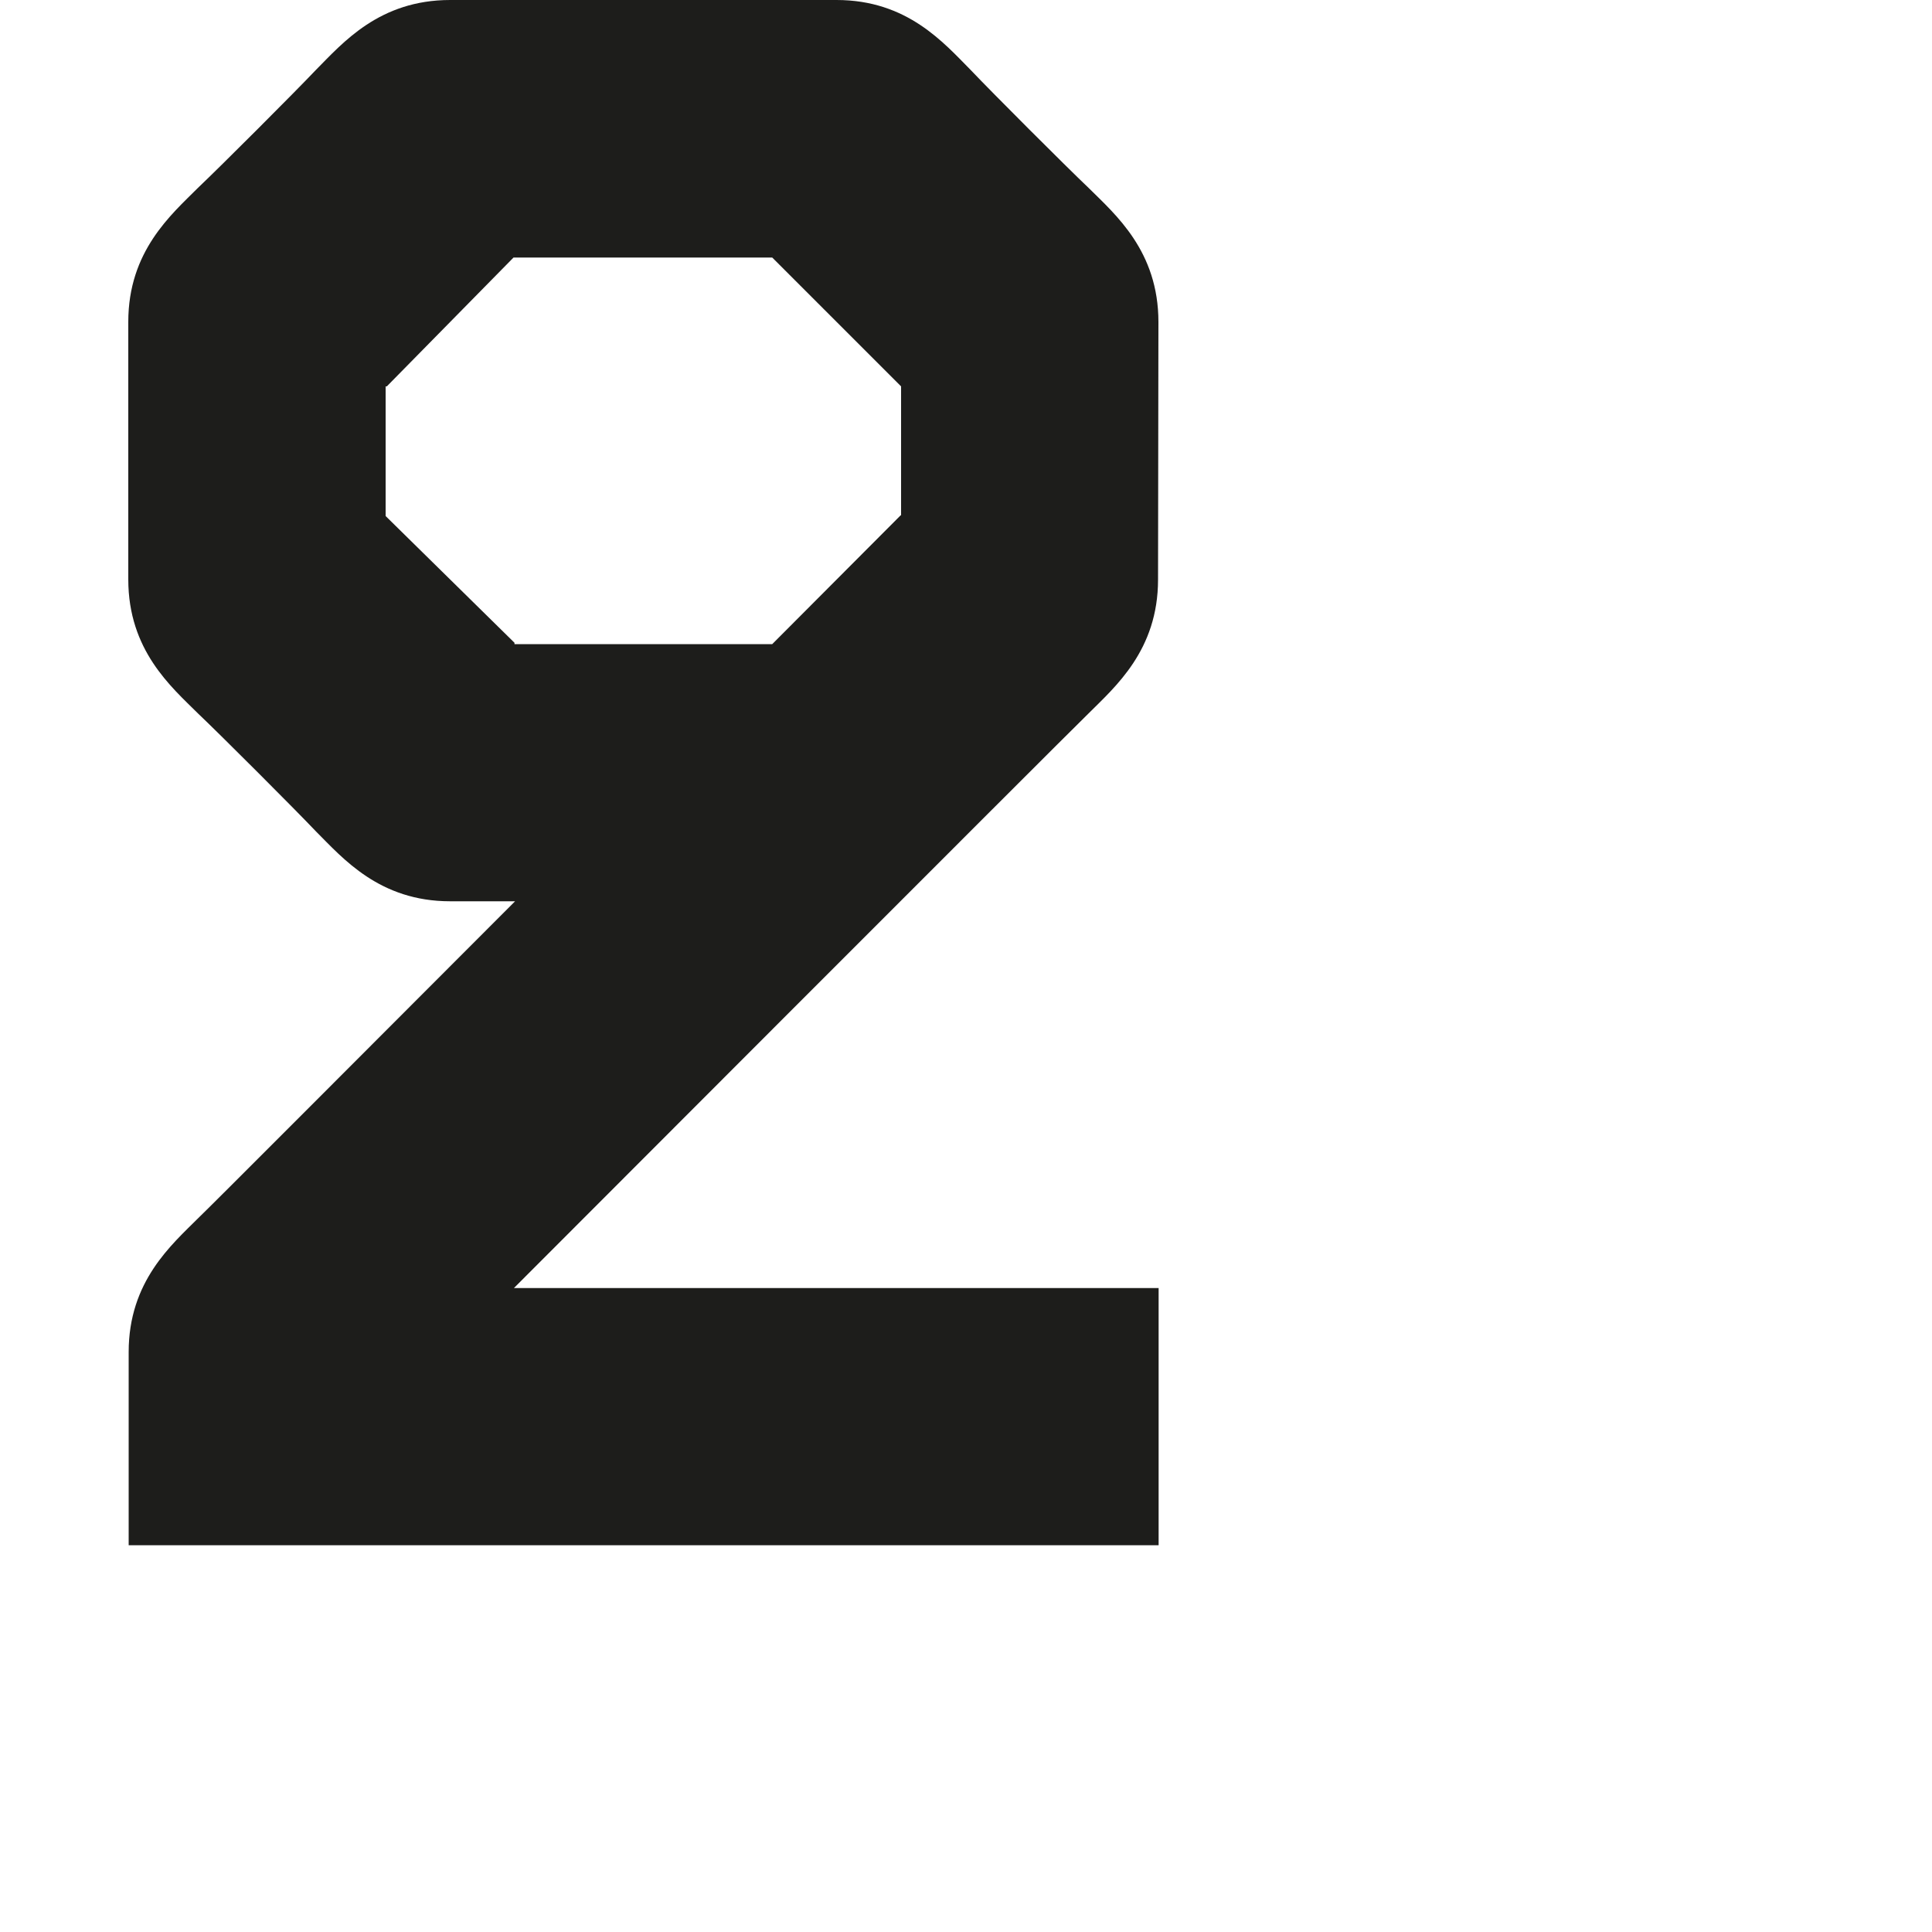 <?xml version="1.0" encoding="utf-8"?>
<!-- Generator: Adobe Illustrator 19.2.1, SVG Export Plug-In . SVG Version: 6.00 Build 0)  -->
<svg version="1.1" id="Calque_1" xmlns="http://www.w3.org/2000/svg" xmlns:xlink="http://www.w3.org/1999/xlink" x="0px" y="0px"
	 viewBox="0 0 1000 1000" style="enable-background:new 0 0 1000 1000;" xml:space="preserve">
<style type="text/css">
	.st0{fill:#1D1D1B;}
</style>
<path class="st0" d="M563.3,369.4c13.9-13.9,36.1-32.8,36.1-69.4c0,0,0.2-123.9,0.2-133.3c0-36.7-22.2-55.6-36.1-69.4
	c-11.7-11.1-50-49.4-61.1-61.1C488.5,22.2,469.6,0,433,0c-9.4,0-190.6,0-200,0c-36.7,0-55.6,22.2-69.4,36.1
	c-11.1,11.7-49.4,50-61.1,61.1c-13.9,13.9-36.1,32.8-36.1,69.4c0,3.4,0,130,0,133.3c0,36.7,22.2,55.6,36.1,69.4
	c11.7,11.1,50,49.4,61.1,61.1c13.9,13.9,32.8,36.1,69.4,36.1c3.4,0,17.3,0,33.6,0c-81.7,81.8-158.5,158.8-163.9,163.9
	c-13.9,13.9-36.1,32.8-36.1,69.4c0,9.4,0,98.9,0,98.9v1.1h533.1V666.7H266C266,666.7,551.7,380.6,563.3,369.4z M266.3,333.3v-0.6
	l-66.7-65.6v-0.6v-1.1V200h0.6l65.6-66.7h133.9l66.7,66.7v66.7h-0.2c0,0-27.1,27.2-66.5,66.7H266.3z"/>
</svg>
